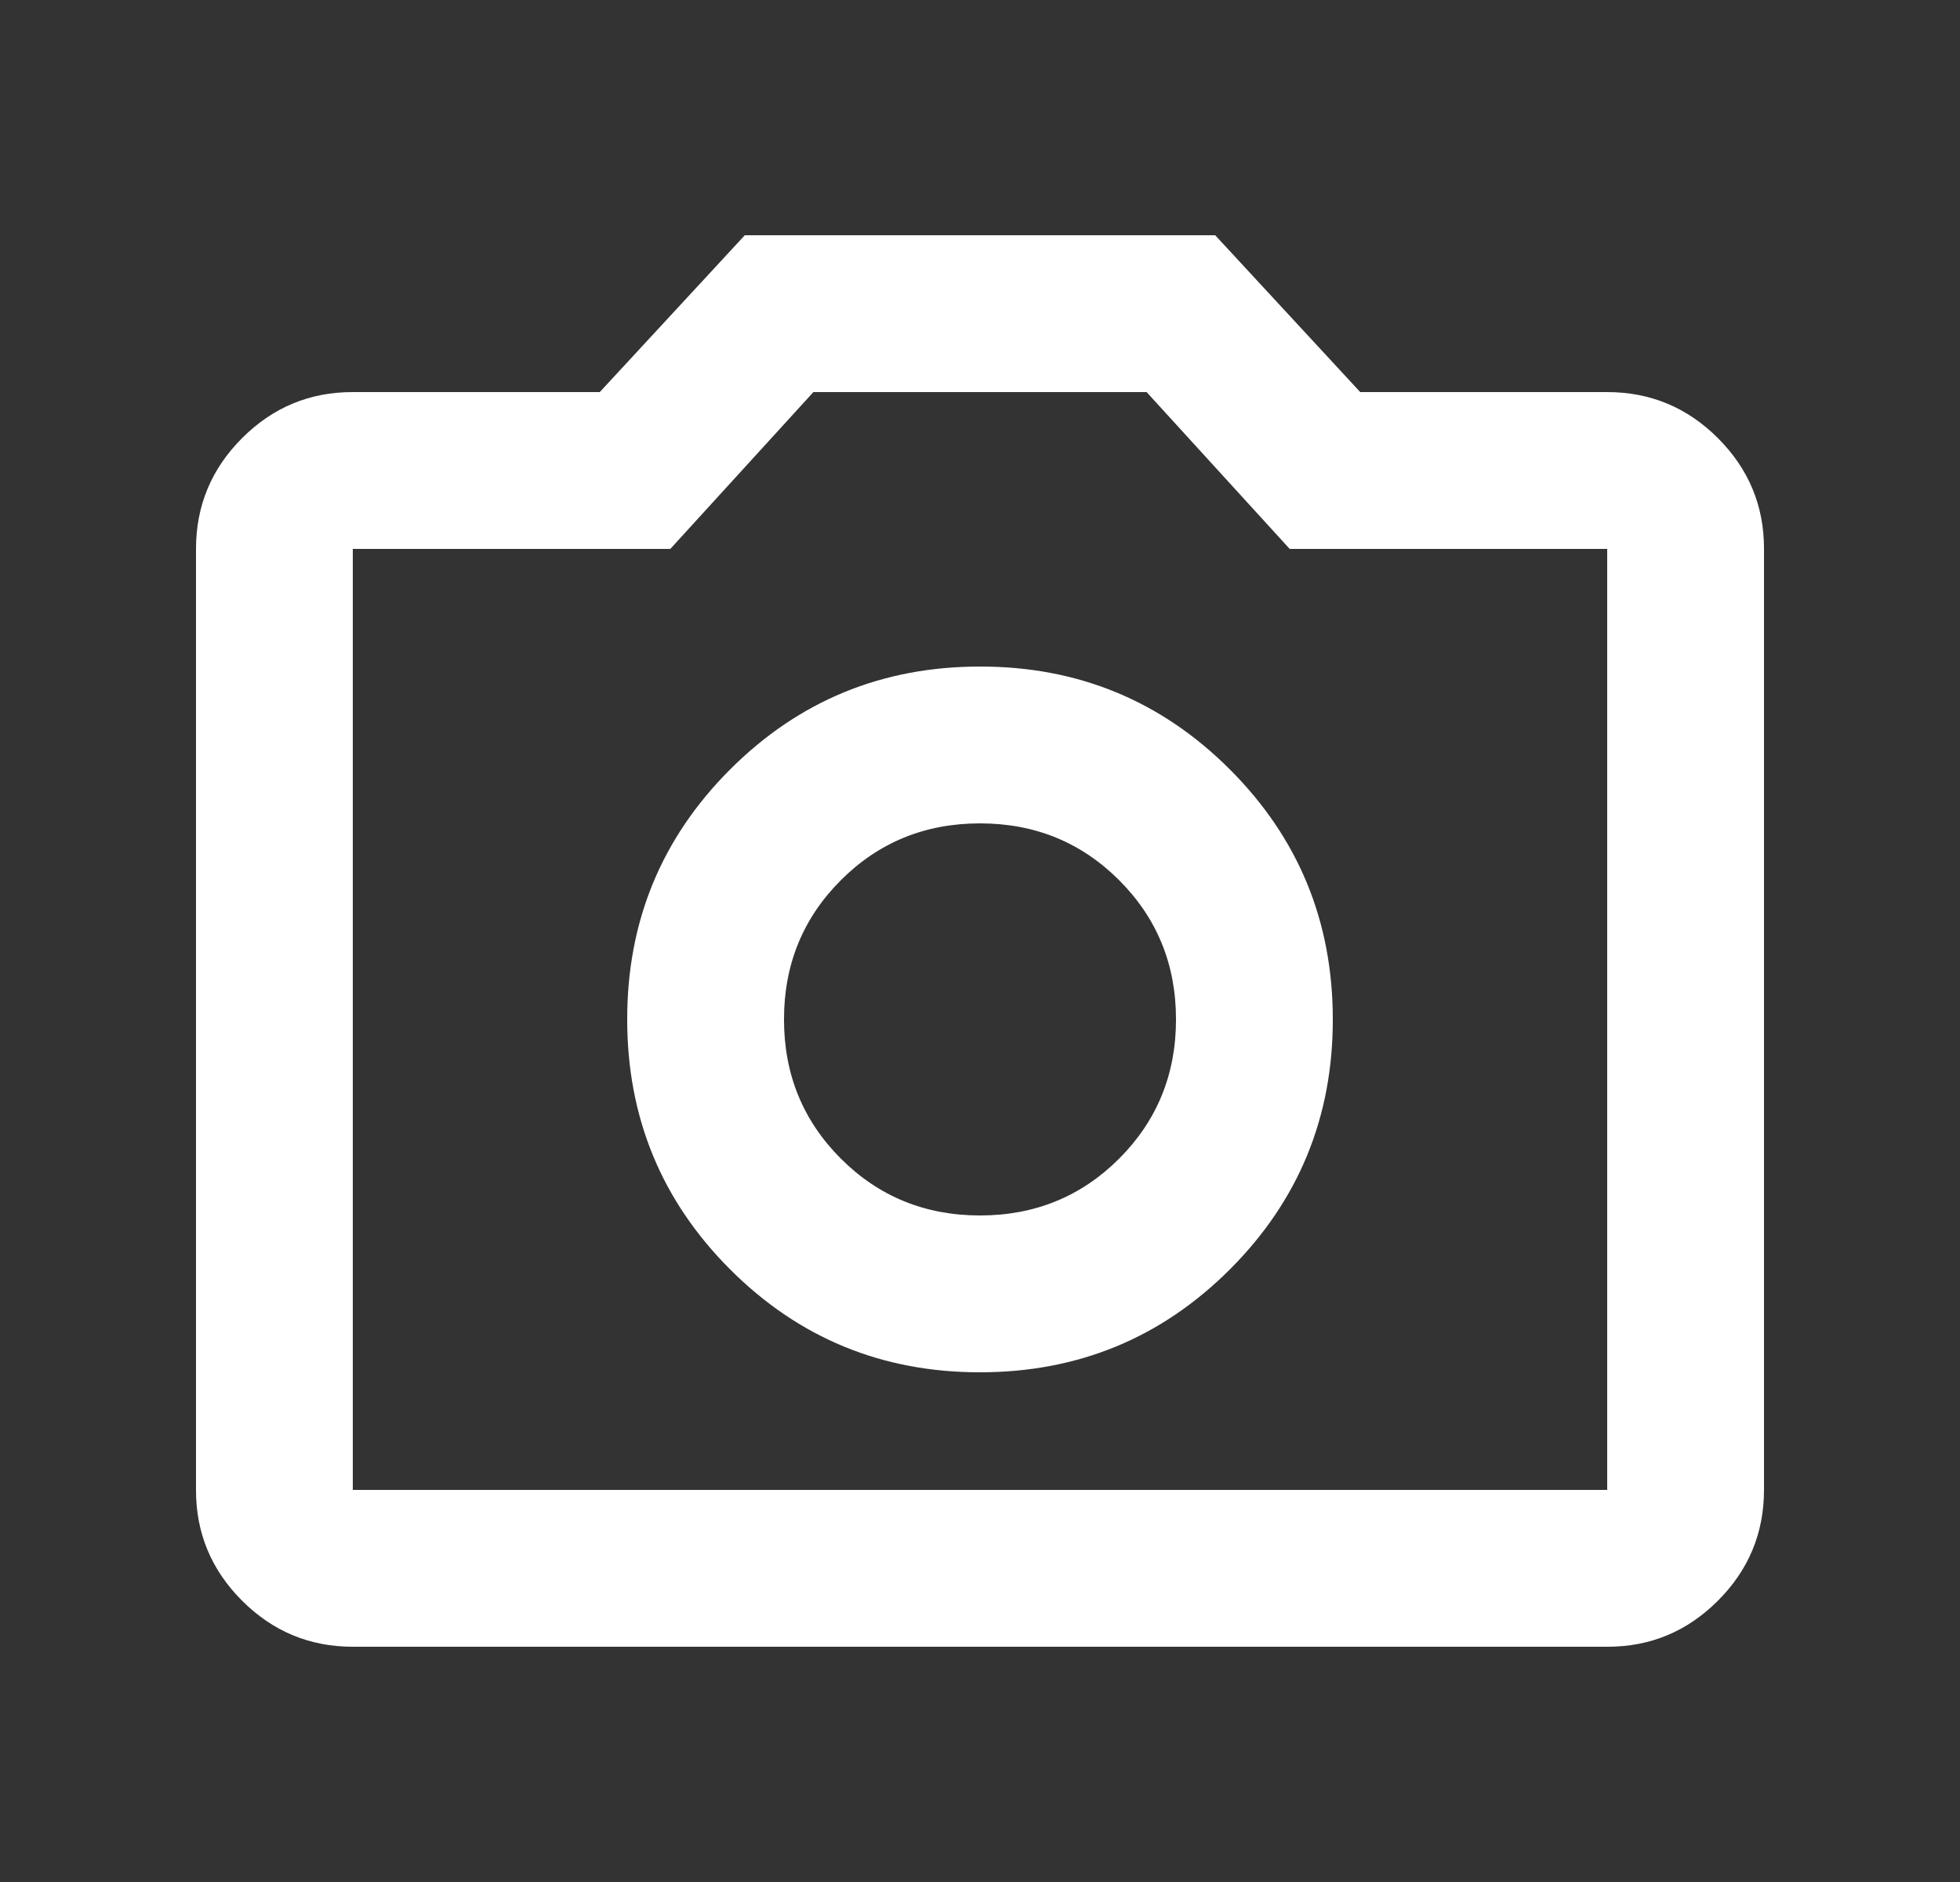 <svg width="25" height="24" viewBox="0 0 25 24" fill="none" xmlns="http://www.w3.org/2000/svg">
<rect x="0" y="0" width="25" height="24" fill="#333333" stroke="none"/>
<path d="M12.5 17.5C13.75 17.5 14.813 17.062 15.688 16.187C16.563 15.312 17.001 14.249 17 13C17 11.75 16.562 10.687 15.687 9.812C14.812 8.937 13.749 8.499 12.5 8.5C11.25 8.5 10.187 8.938 9.312 9.813C8.437 10.688 7.999 11.751 8 13C8 14.25 8.438 15.313 9.313 16.188C10.188 17.063 11.251 17.501 12.5 17.5ZM12.5 15.5C11.8 15.5 11.208 15.258 10.725 14.775C10.242 14.292 10 13.7 10 13C10 12.3 10.242 11.708 10.725 11.225C11.208 10.742 11.8 10.5 12.5 10.5C13.2 10.5 13.792 10.742 14.275 11.225C14.758 11.708 15 12.3 15 13C15 13.7 14.758 14.292 14.275 14.775C13.792 15.258 13.2 15.5 12.5 15.5ZM4.5 21C3.95 21 3.479 20.804 3.087 20.412C2.695 20.02 2.499 19.549 2.5 19V7C2.5 6.45 2.696 5.979 3.088 5.587C3.48 5.195 3.951 4.999 4.5 5H7.65L9.5 3H15.5L17.35 5H20.5C21.05 5 21.521 5.196 21.913 5.588C22.305 5.98 22.501 6.451 22.5 7V19C22.5 19.55 22.304 20.021 21.912 20.413C21.52 20.805 21.049 21.001 20.5 21H4.5ZM20.5 19V7H16.45L14.625 5H10.375L8.55 7H4.5V19H20.5Z" fill="white"/>
</svg>
